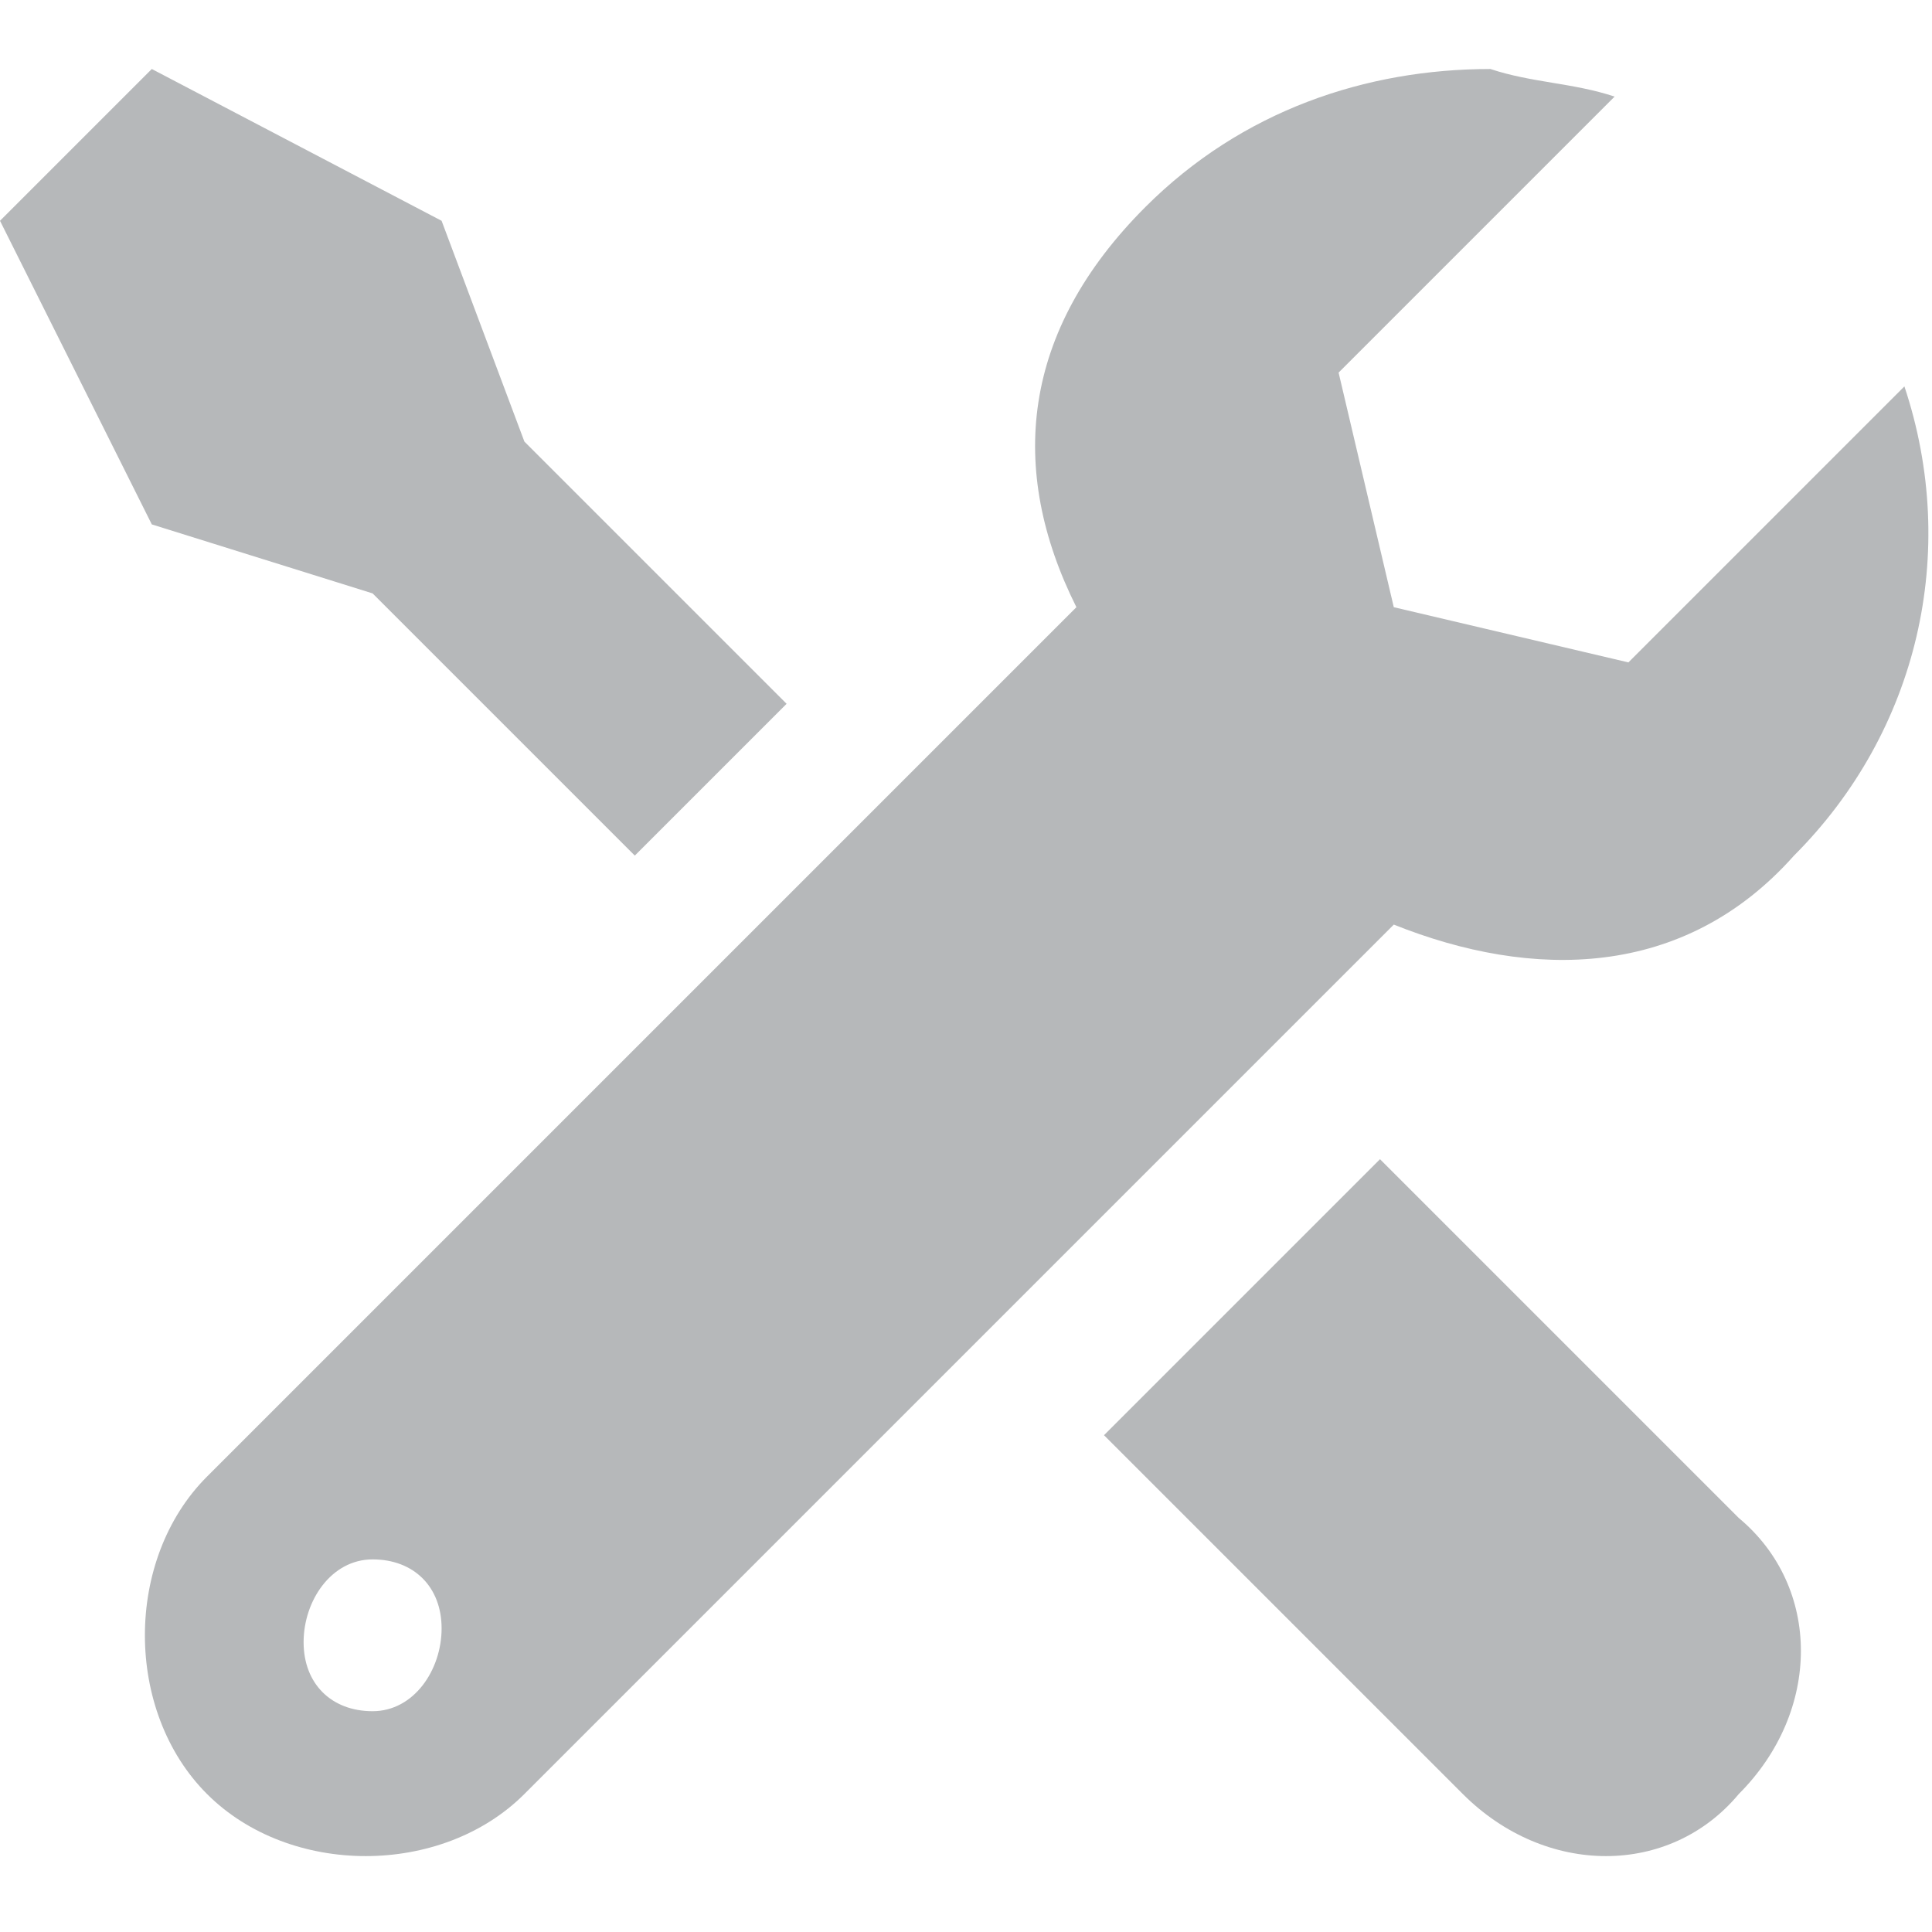 <svg enable-background="new 0 0 14 14" viewBox="0 0 14 14" xmlns="http://www.w3.org/2000/svg"><path d="m1.1.5-1.1 1.1 1.1 2.2 1.6.5 1.9 1.9 1.1-1.1-1.9-1.9-.6-1.6zm9.7 0c-.9 0-1.8.3-2.5 1-.9.9-1 1.9-.5 2.9l-6.3 6.3c-.6.6-.6 1.7 0 2.3s1.7.6 2.3 0l6.3-6.3c1 .4 2.1.4 2.9-.5.9-.9 1.2-2.2.8-3.4l-2 2-1.7-.4-.4-1.7 2-2c-.3-.1-.6-.1-.9-.2zm-.8 7.9-2 2 2.6 2.6c.6.6 1.5.6 2 0 .6-.6.6-1.5 0-2zm-7.3 2.9c.3 0 .5.2.5.5s-.2.6-.5.6-.5-.2-.5-.5.2-.6.5-.6z" fill="#b6b8ba"/></svg>